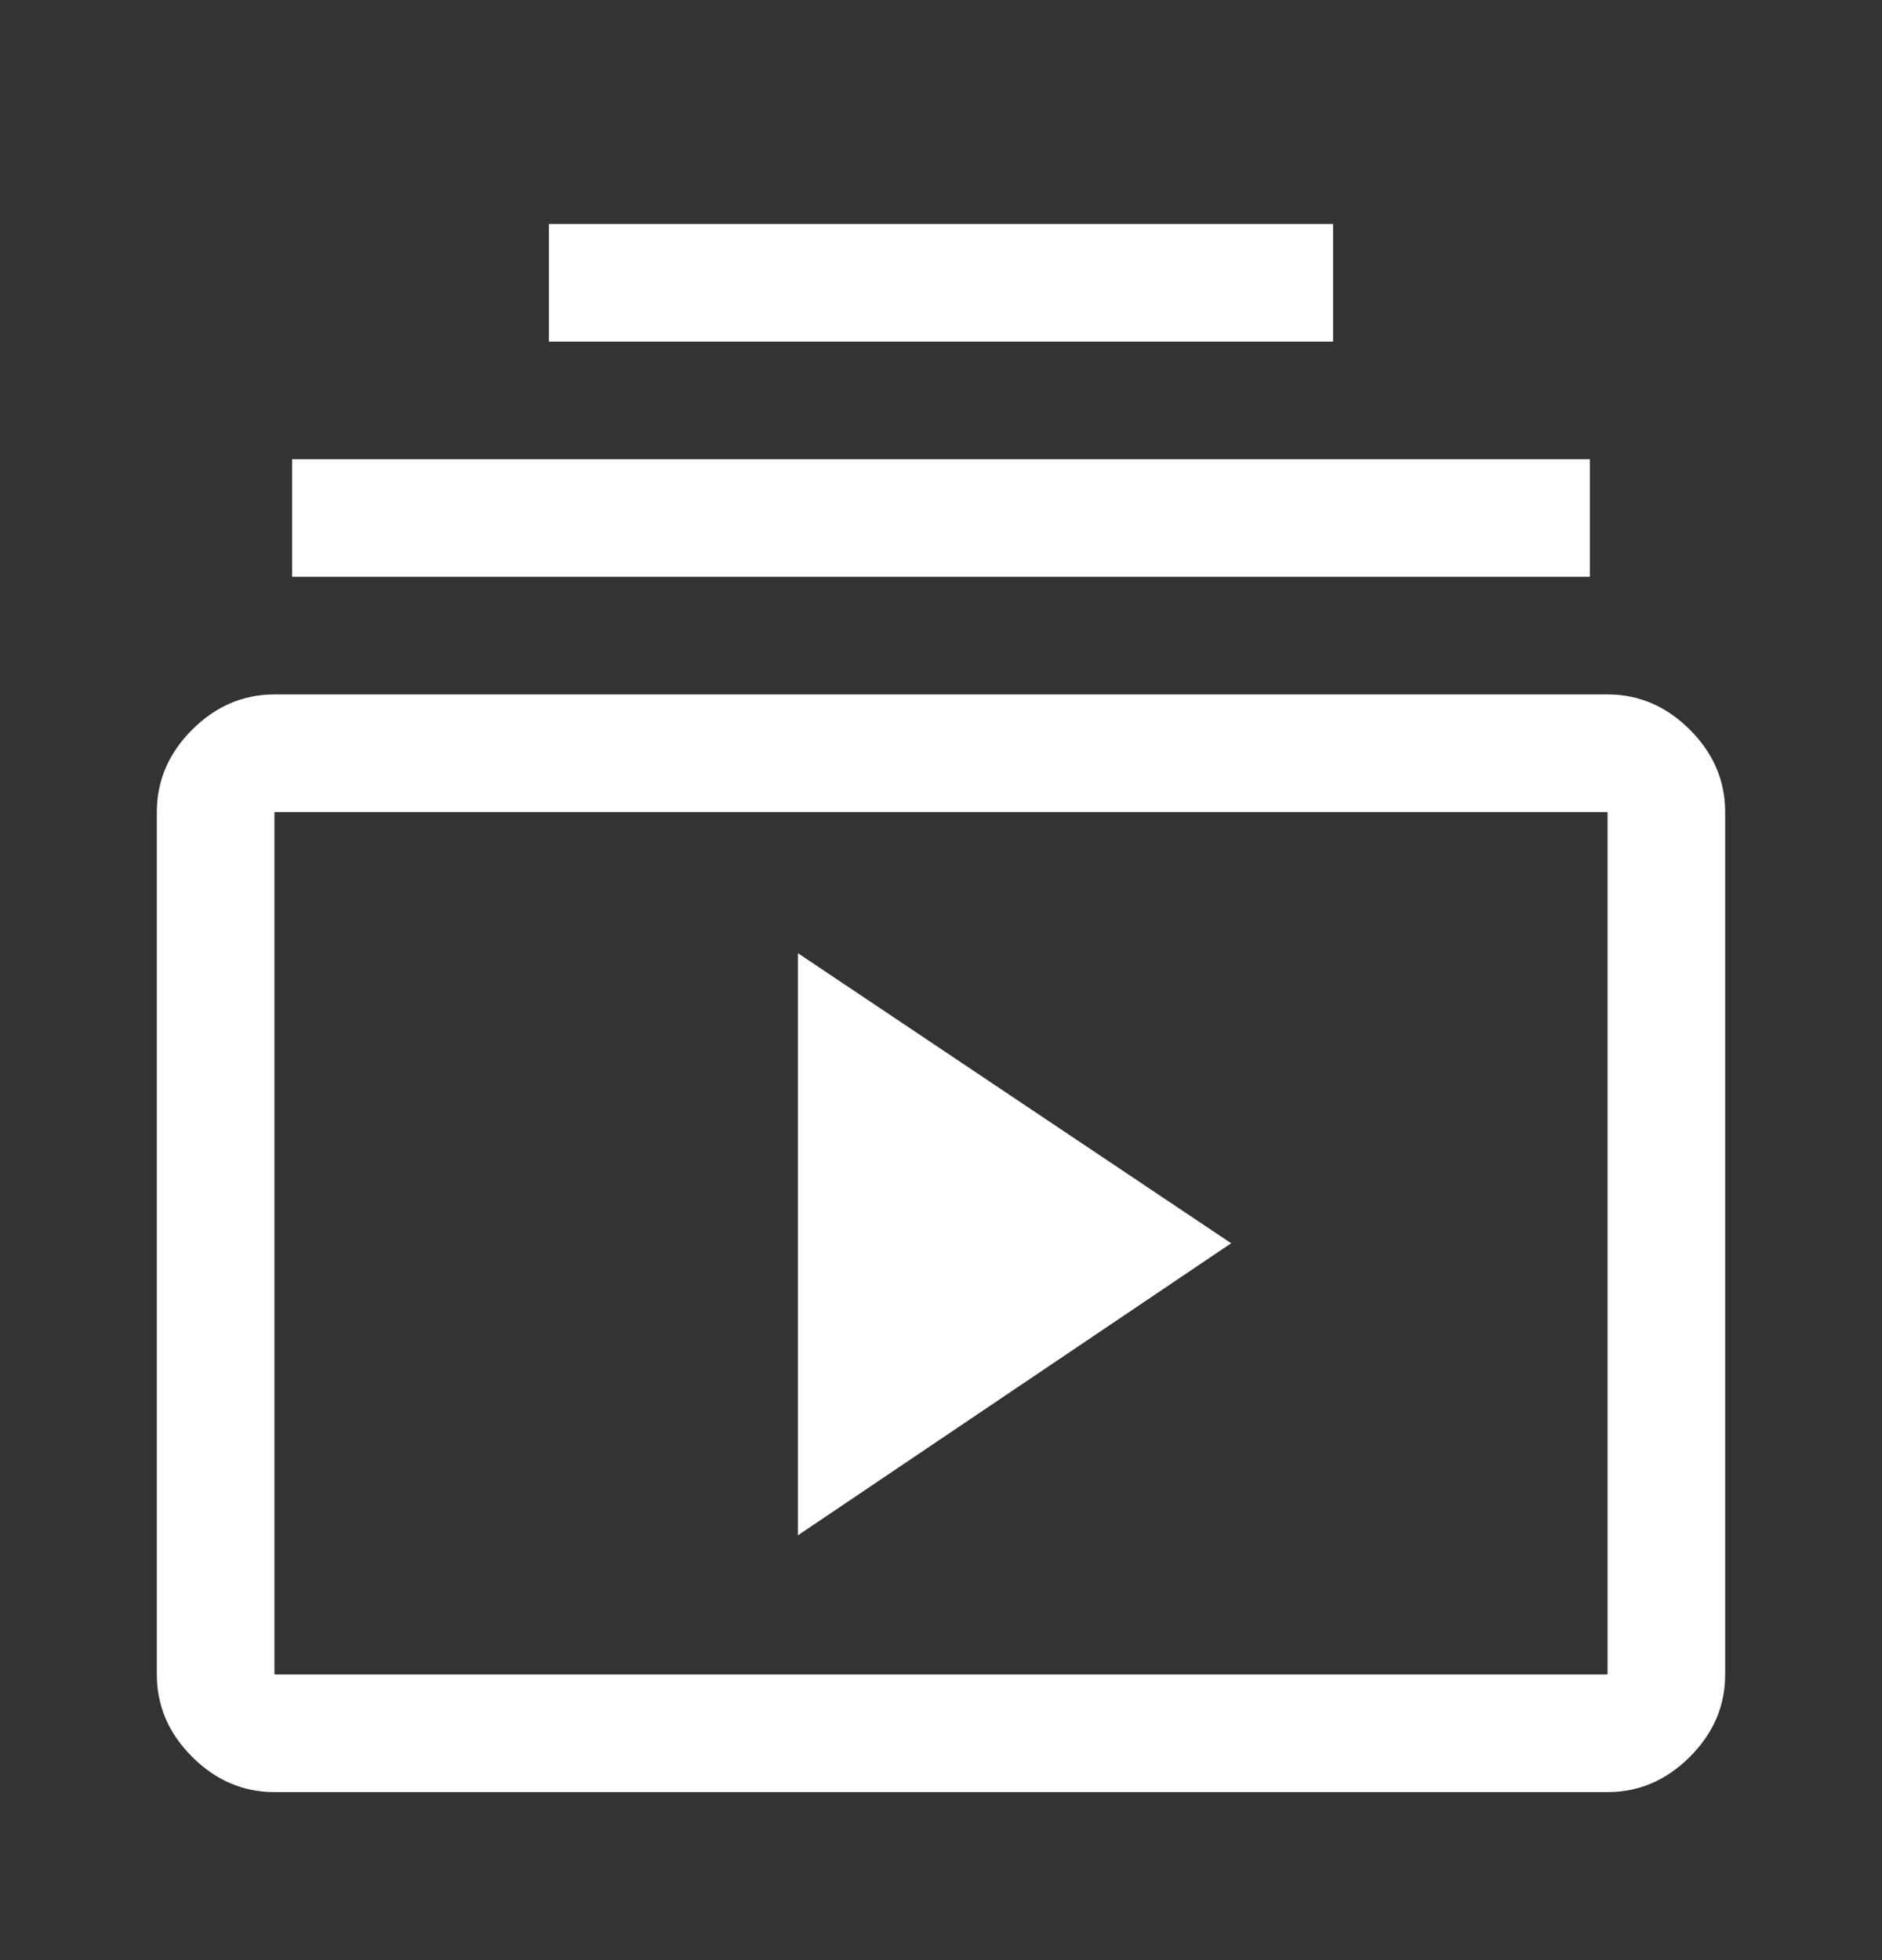 <svg width="24" height="25" viewBox="0 0 24 25" fill="none" xmlns="http://www.w3.org/2000/svg">
<rect x="0" y="0" width="24" height="25" fill="#333333" stroke="none"/>
<path d="M3.5 22.857C3.1 22.857 2.75 22.707 2.45 22.407C2.15 22.107 2 21.757 2 21.357V10.357C2 9.957 2.15 9.607 2.45 9.307C2.75 9.007 3.1 8.857 3.5 8.857H20.5C20.9 8.857 21.25 9.007 21.55 9.307C21.85 9.607 22 9.957 22 10.357V21.357C22 21.757 21.85 22.107 21.55 22.407C21.25 22.707 20.9 22.857 20.5 22.857H3.5ZM3.5 21.357H20.5V10.357H3.5V21.357ZM10.175 19.582L15.7 15.857L10.175 12.157V19.582ZM3.725 7.357V5.857H20.275V7.357H3.725ZM7 4.357V2.857H17V4.357H7Z" fill="white"/>
</svg>
